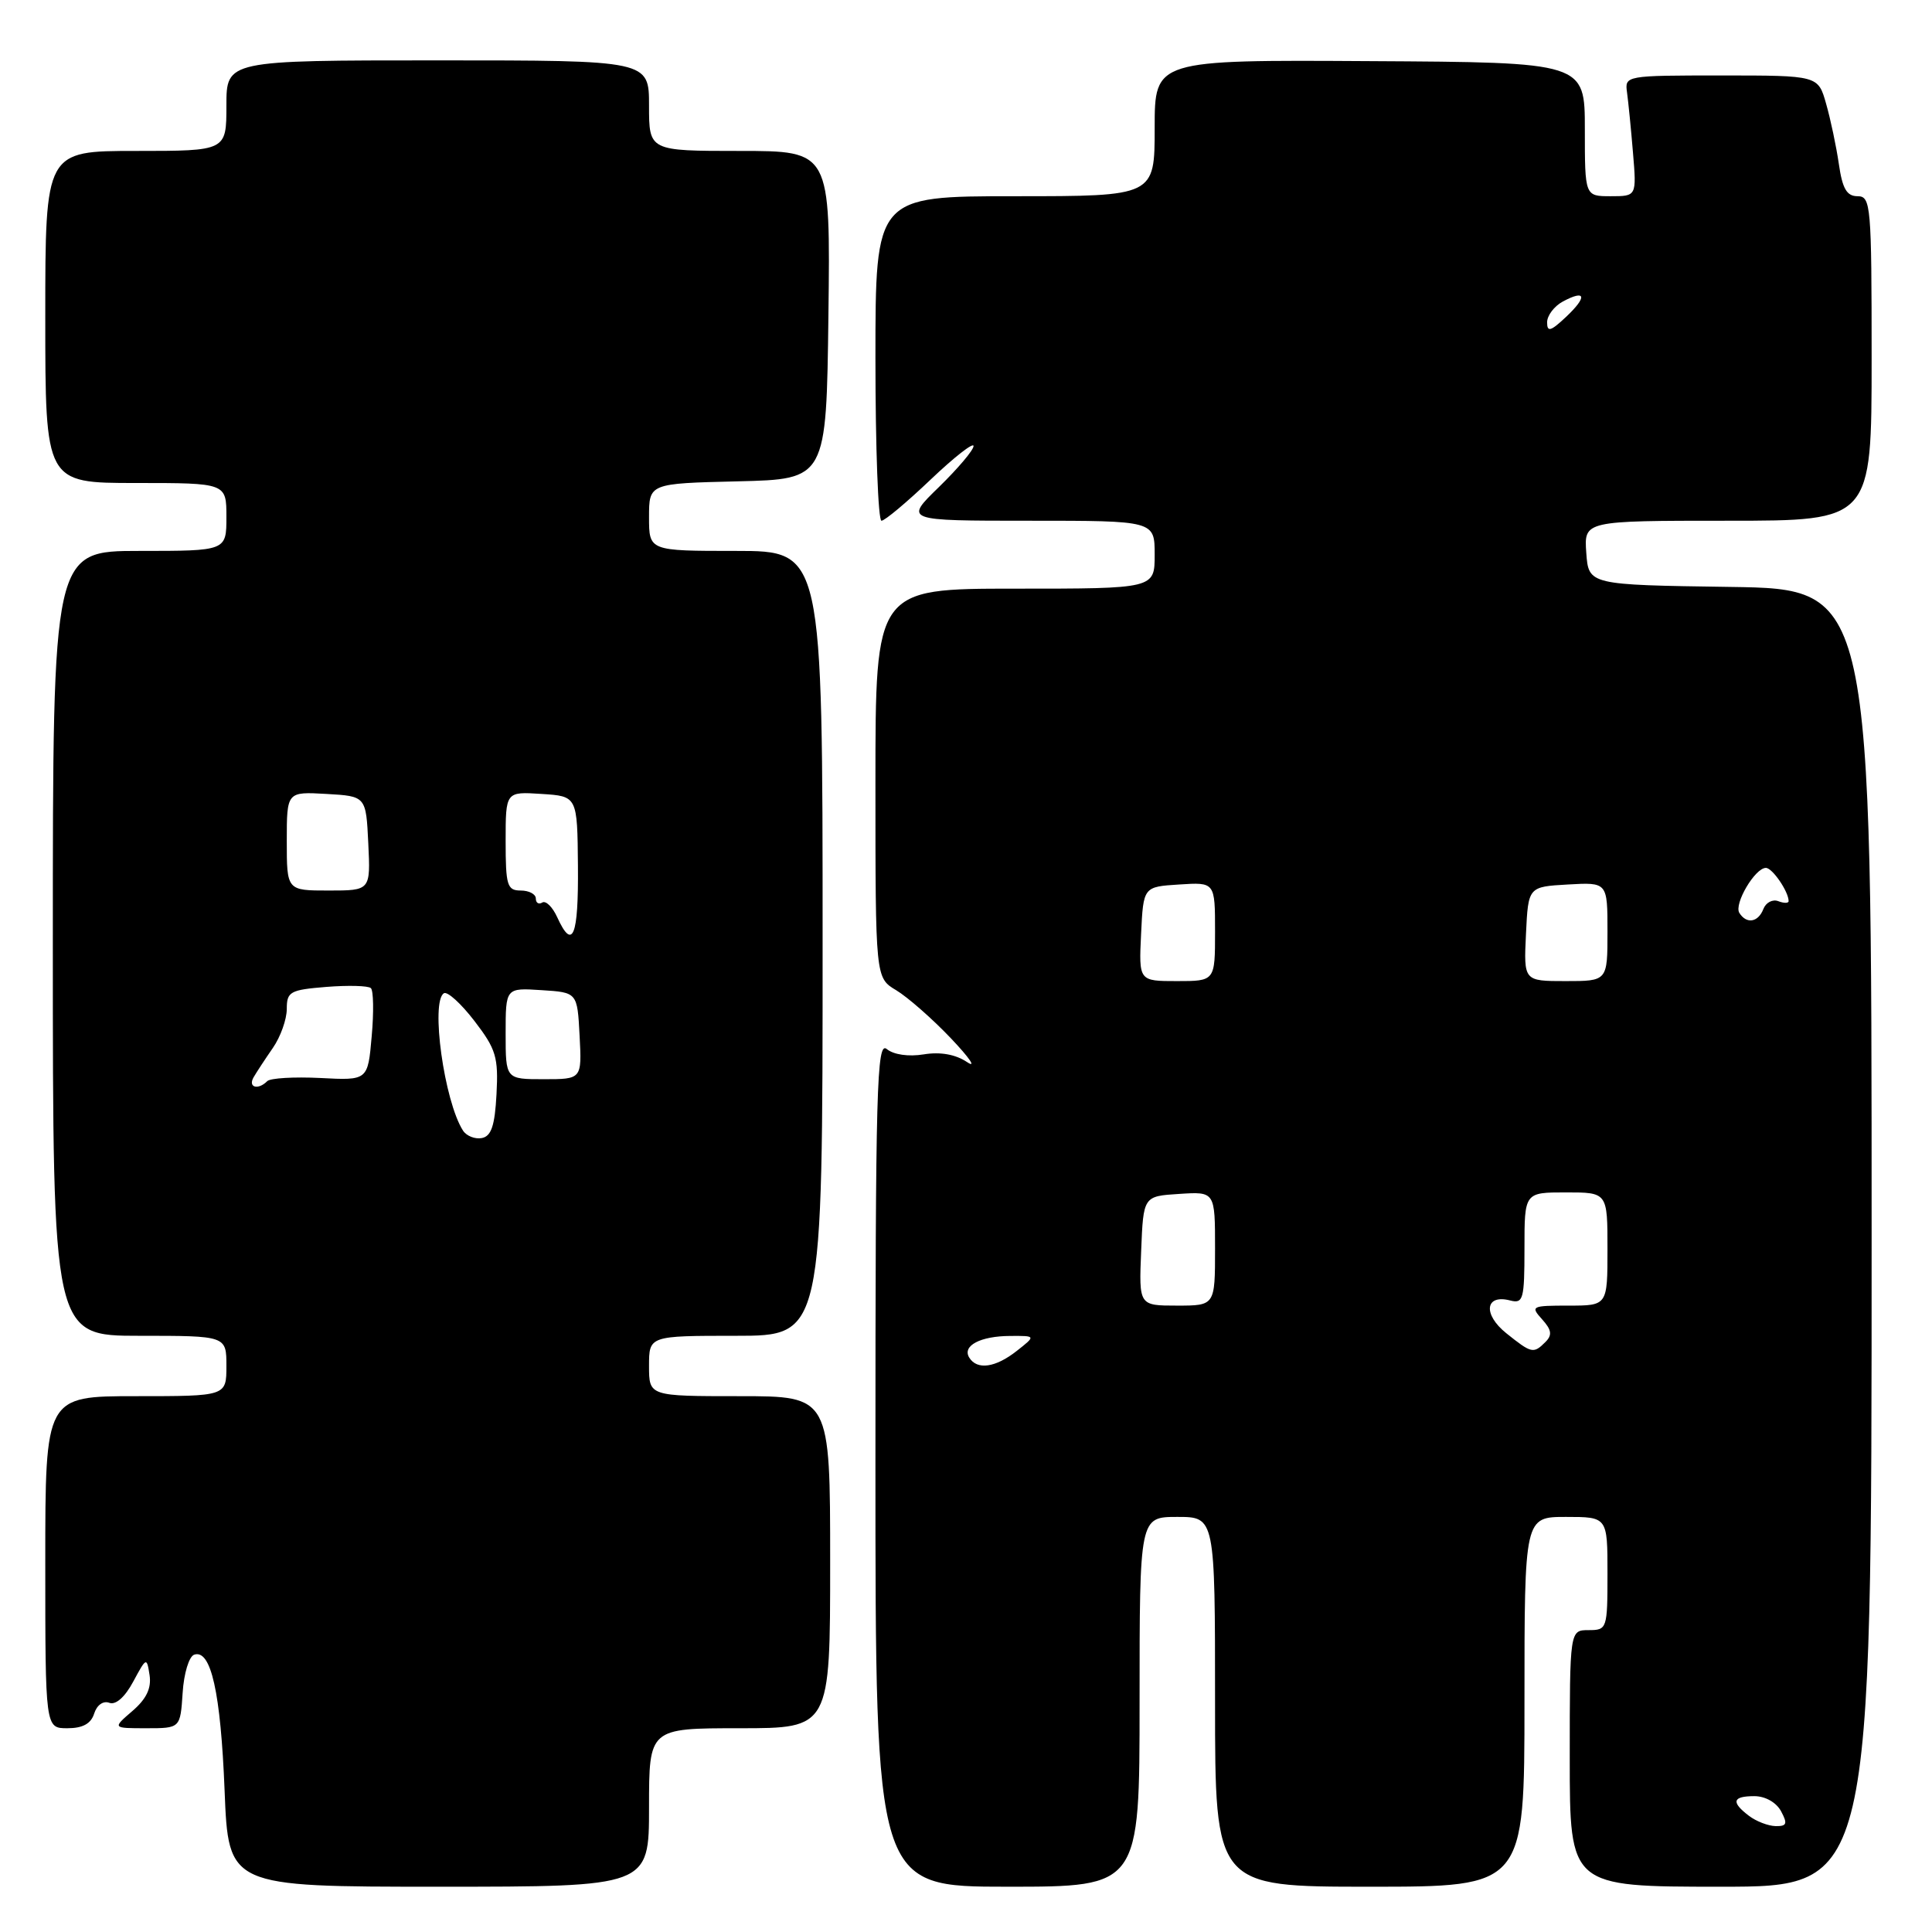 <?xml version="1.0" encoding="UTF-8" standalone="no"?>
<!DOCTYPE svg PUBLIC "-//W3C//DTD SVG 1.1//EN" "http://www.w3.org/Graphics/SVG/1.1/DTD/svg11.dtd" >
<svg xmlns="http://www.w3.org/2000/svg" xmlns:xlink="http://www.w3.org/1999/xlink" version="1.1" viewBox="0 0 256 256">
 <g >
 <path fill="currentColor"
d=" M 86.00 239.50 C 86.00 229.00 86.00 229.00 98.00 229.00 C 110.00 229.00 110.00 229.00 110.00 207.00 C 110.00 185.00 110.00 185.00 98.00 185.00 C 86.00 185.00 86.00 185.00 86.00 181.00 C 86.00 177.00 86.00 177.00 97.50 177.00 C 109.00 177.00 109.00 177.00 109.00 125.00 C 109.00 73.00 109.00 73.00 97.50 73.00 C 86.00 73.00 86.00 73.00 86.00 68.53 C 86.00 64.06 86.00 64.06 97.75 63.78 C 109.50 63.50 109.50 63.50 109.77 41.75 C 110.04 20.00 110.04 20.00 98.02 20.00 C 86.00 20.00 86.00 20.00 86.00 14.00 C 86.00 8.00 86.00 8.00 58.00 8.00 C 30.00 8.00 30.00 8.00 30.00 14.00 C 30.00 20.00 30.00 20.00 18.00 20.00 C 6.00 20.00 6.00 20.00 6.00 42.00 C 6.00 64.00 6.00 64.00 18.00 64.00 C 30.00 64.00 30.00 64.00 30.00 68.50 C 30.00 73.00 30.00 73.00 18.50 73.00 C 7.00 73.00 7.00 73.00 7.00 125.00 C 7.00 177.00 7.00 177.00 18.50 177.00 C 30.00 177.00 30.00 177.00 30.00 181.00 C 30.00 185.00 30.00 185.00 18.00 185.00 C 6.00 185.00 6.00 185.00 6.00 207.00 C 6.00 229.00 6.00 229.00 8.93 229.00 C 10.96 229.00 12.06 228.40 12.48 227.05 C 12.84 225.92 13.68 225.33 14.48 225.63 C 15.33 225.96 16.55 224.88 17.65 222.83 C 19.40 219.58 19.45 219.56 19.82 221.97 C 20.08 223.70 19.40 225.12 17.54 226.72 C 14.89 229.00 14.89 229.00 19.39 229.00 C 23.89 229.00 23.89 229.00 24.20 224.33 C 24.36 221.73 25.05 219.47 25.74 219.25 C 27.96 218.52 29.24 224.24 29.76 237.25 C 30.27 250.00 30.27 250.00 58.13 250.00 C 86.00 250.00 86.00 250.00 86.00 239.50 Z  M 151.00 225.50 C 151.00 201.00 151.00 201.00 156.00 201.00 C 161.00 201.00 161.00 201.00 161.00 225.50 C 161.00 250.00 161.00 250.00 181.50 250.00 C 202.00 250.00 202.00 250.00 202.00 225.50 C 202.00 201.00 202.00 201.00 207.50 201.00 C 213.00 201.00 213.00 201.00 213.00 208.50 C 213.00 215.83 212.94 216.00 210.50 216.00 C 208.00 216.00 208.00 216.00 208.00 233.00 C 208.00 250.00 208.00 250.00 228.00 250.00 C 248.00 250.00 248.00 250.00 248.00 164.02 C 248.00 78.04 248.00 78.04 229.25 77.77 C 210.50 77.50 210.50 77.50 210.19 73.25 C 209.89 69.00 209.89 69.00 228.94 69.00 C 248.00 69.00 248.00 69.00 248.00 47.50 C 248.00 27.19 247.90 26.00 246.14 26.00 C 244.71 26.00 244.13 25.01 243.66 21.75 C 243.32 19.41 242.56 15.81 241.97 13.75 C 240.91 10.00 240.91 10.00 228.09 10.00 C 215.38 10.00 215.28 10.02 215.59 12.25 C 215.76 13.49 216.12 17.09 216.38 20.25 C 216.86 26.00 216.86 26.00 213.43 26.00 C 210.00 26.00 210.00 26.00 210.00 17.13 C 210.00 8.26 210.00 8.26 181.50 8.10 C 153.00 7.93 153.00 7.93 153.00 16.96 C 153.00 26.00 153.00 26.00 134.50 26.00 C 116.00 26.00 116.00 26.00 116.00 47.50 C 116.00 59.33 116.36 69.00 116.80 69.00 C 117.24 69.00 120.16 66.55 123.30 63.56 C 126.43 60.58 129.00 58.57 129.00 59.10 C 129.00 59.64 126.93 62.08 124.41 64.54 C 119.82 69.00 119.82 69.00 136.41 69.00 C 153.00 69.00 153.00 69.00 153.00 73.50 C 153.00 78.00 153.00 78.00 134.50 78.00 C 116.00 78.00 116.00 78.00 116.00 103.78 C 116.00 129.57 116.00 129.57 118.75 131.21 C 120.26 132.12 123.53 134.98 126.00 137.58 C 128.47 140.18 129.44 141.60 128.14 140.73 C 126.61 139.71 124.60 139.35 122.40 139.71 C 120.38 140.04 118.41 139.75 117.51 139.01 C 116.17 137.89 116.00 143.96 116.00 193.88 C 116.00 250.00 116.00 250.00 133.50 250.00 C 151.00 250.00 151.00 250.00 151.00 225.50 Z  M 61.35 149.81 C 58.86 145.92 57.03 132.72 58.82 131.61 C 59.28 131.33 61.10 132.98 62.87 135.29 C 65.73 139.01 66.05 140.08 65.79 144.98 C 65.57 149.16 65.10 150.56 63.84 150.80 C 62.93 150.97 61.81 150.52 61.35 149.81 Z  M 33.60 142.75 C 34.00 142.06 35.15 140.31 36.16 138.85 C 37.17 137.39 38.00 135.07 38.00 133.69 C 38.00 131.40 38.43 131.16 43.25 130.77 C 46.14 130.54 48.79 130.61 49.14 130.93 C 49.49 131.24 49.54 134.13 49.25 137.33 C 48.74 143.17 48.74 143.17 42.44 142.84 C 38.98 142.67 35.81 142.85 35.41 143.26 C 34.19 144.48 32.83 144.09 33.60 142.75 Z  M 67.00 136.95 C 67.00 130.89 67.00 130.89 71.75 131.20 C 76.50 131.50 76.50 131.50 76.80 137.25 C 77.10 143.00 77.10 143.00 72.05 143.00 C 67.00 143.00 67.00 143.00 67.00 136.95 Z  M 73.83 121.53 C 73.21 120.17 72.32 119.30 71.85 119.59 C 71.38 119.88 71.00 119.64 71.00 119.06 C 71.00 118.48 70.10 118.00 69.00 118.00 C 67.20 118.00 67.00 117.33 67.00 111.45 C 67.00 104.89 67.00 104.89 71.75 105.20 C 76.50 105.50 76.50 105.50 76.58 114.75 C 76.66 124.11 75.88 126.03 73.83 121.53 Z  M 38.00 111.45 C 38.00 104.90 38.00 104.90 43.25 105.20 C 48.50 105.50 48.50 105.50 48.80 111.75 C 49.10 118.00 49.10 118.00 43.55 118.00 C 38.00 118.00 38.00 118.00 38.00 111.45 Z  M 231.75 240.61 C 229.34 238.78 229.56 238.00 232.46 238.00 C 233.91 238.00 235.37 238.83 236.00 240.00 C 236.89 241.66 236.76 241.99 235.29 241.97 C 234.30 241.95 232.71 241.34 231.75 240.61 Z  M 128.43 179.89 C 127.46 178.32 129.91 177.03 133.88 177.02 C 137.27 177.00 137.27 177.00 134.73 179.00 C 131.90 181.23 129.47 181.57 128.43 179.89 Z  M 199.59 176.66 C 196.46 174.15 196.78 171.45 200.11 172.32 C 201.84 172.77 202.00 172.17 202.00 165.41 C 202.00 158.00 202.00 158.00 207.50 158.00 C 213.00 158.00 213.00 158.00 213.00 165.50 C 213.00 173.00 213.00 173.00 207.85 173.00 C 202.93 173.00 202.77 173.08 204.33 174.81 C 205.60 176.21 205.70 176.90 204.79 177.81 C 203.19 179.41 202.95 179.35 199.59 176.66 Z  M 151.21 165.75 C 151.50 158.50 151.50 158.50 156.25 158.20 C 161.00 157.89 161.00 157.89 161.00 165.45 C 161.00 173.00 161.00 173.00 155.96 173.00 C 150.91 173.00 150.91 173.00 151.21 165.75 Z  M 151.20 123.75 C 151.50 117.50 151.50 117.50 156.25 117.20 C 161.00 116.89 161.00 116.89 161.00 123.45 C 161.00 130.00 161.00 130.00 155.95 130.00 C 150.90 130.00 150.90 130.00 151.20 123.75 Z  M 202.20 123.75 C 202.50 117.50 202.50 117.50 207.75 117.20 C 213.00 116.90 213.00 116.90 213.00 123.45 C 213.00 130.00 213.00 130.00 207.45 130.00 C 201.90 130.00 201.90 130.00 202.20 123.75 Z  M 230.47 120.96 C 229.74 119.77 232.55 115.00 233.99 115.00 C 234.85 115.00 237.00 118.14 237.00 119.40 C 237.00 119.70 236.38 119.70 235.63 119.41 C 234.88 119.12 233.99 119.59 233.66 120.44 C 232.97 122.23 231.42 122.48 230.47 120.96 Z  M 205.00 42.71 C 205.00 41.81 205.94 40.57 207.09 39.95 C 210.15 38.31 210.35 39.32 207.50 42.00 C 205.47 43.91 205.00 44.04 205.00 42.71 Z "/>
</g>
</svg>